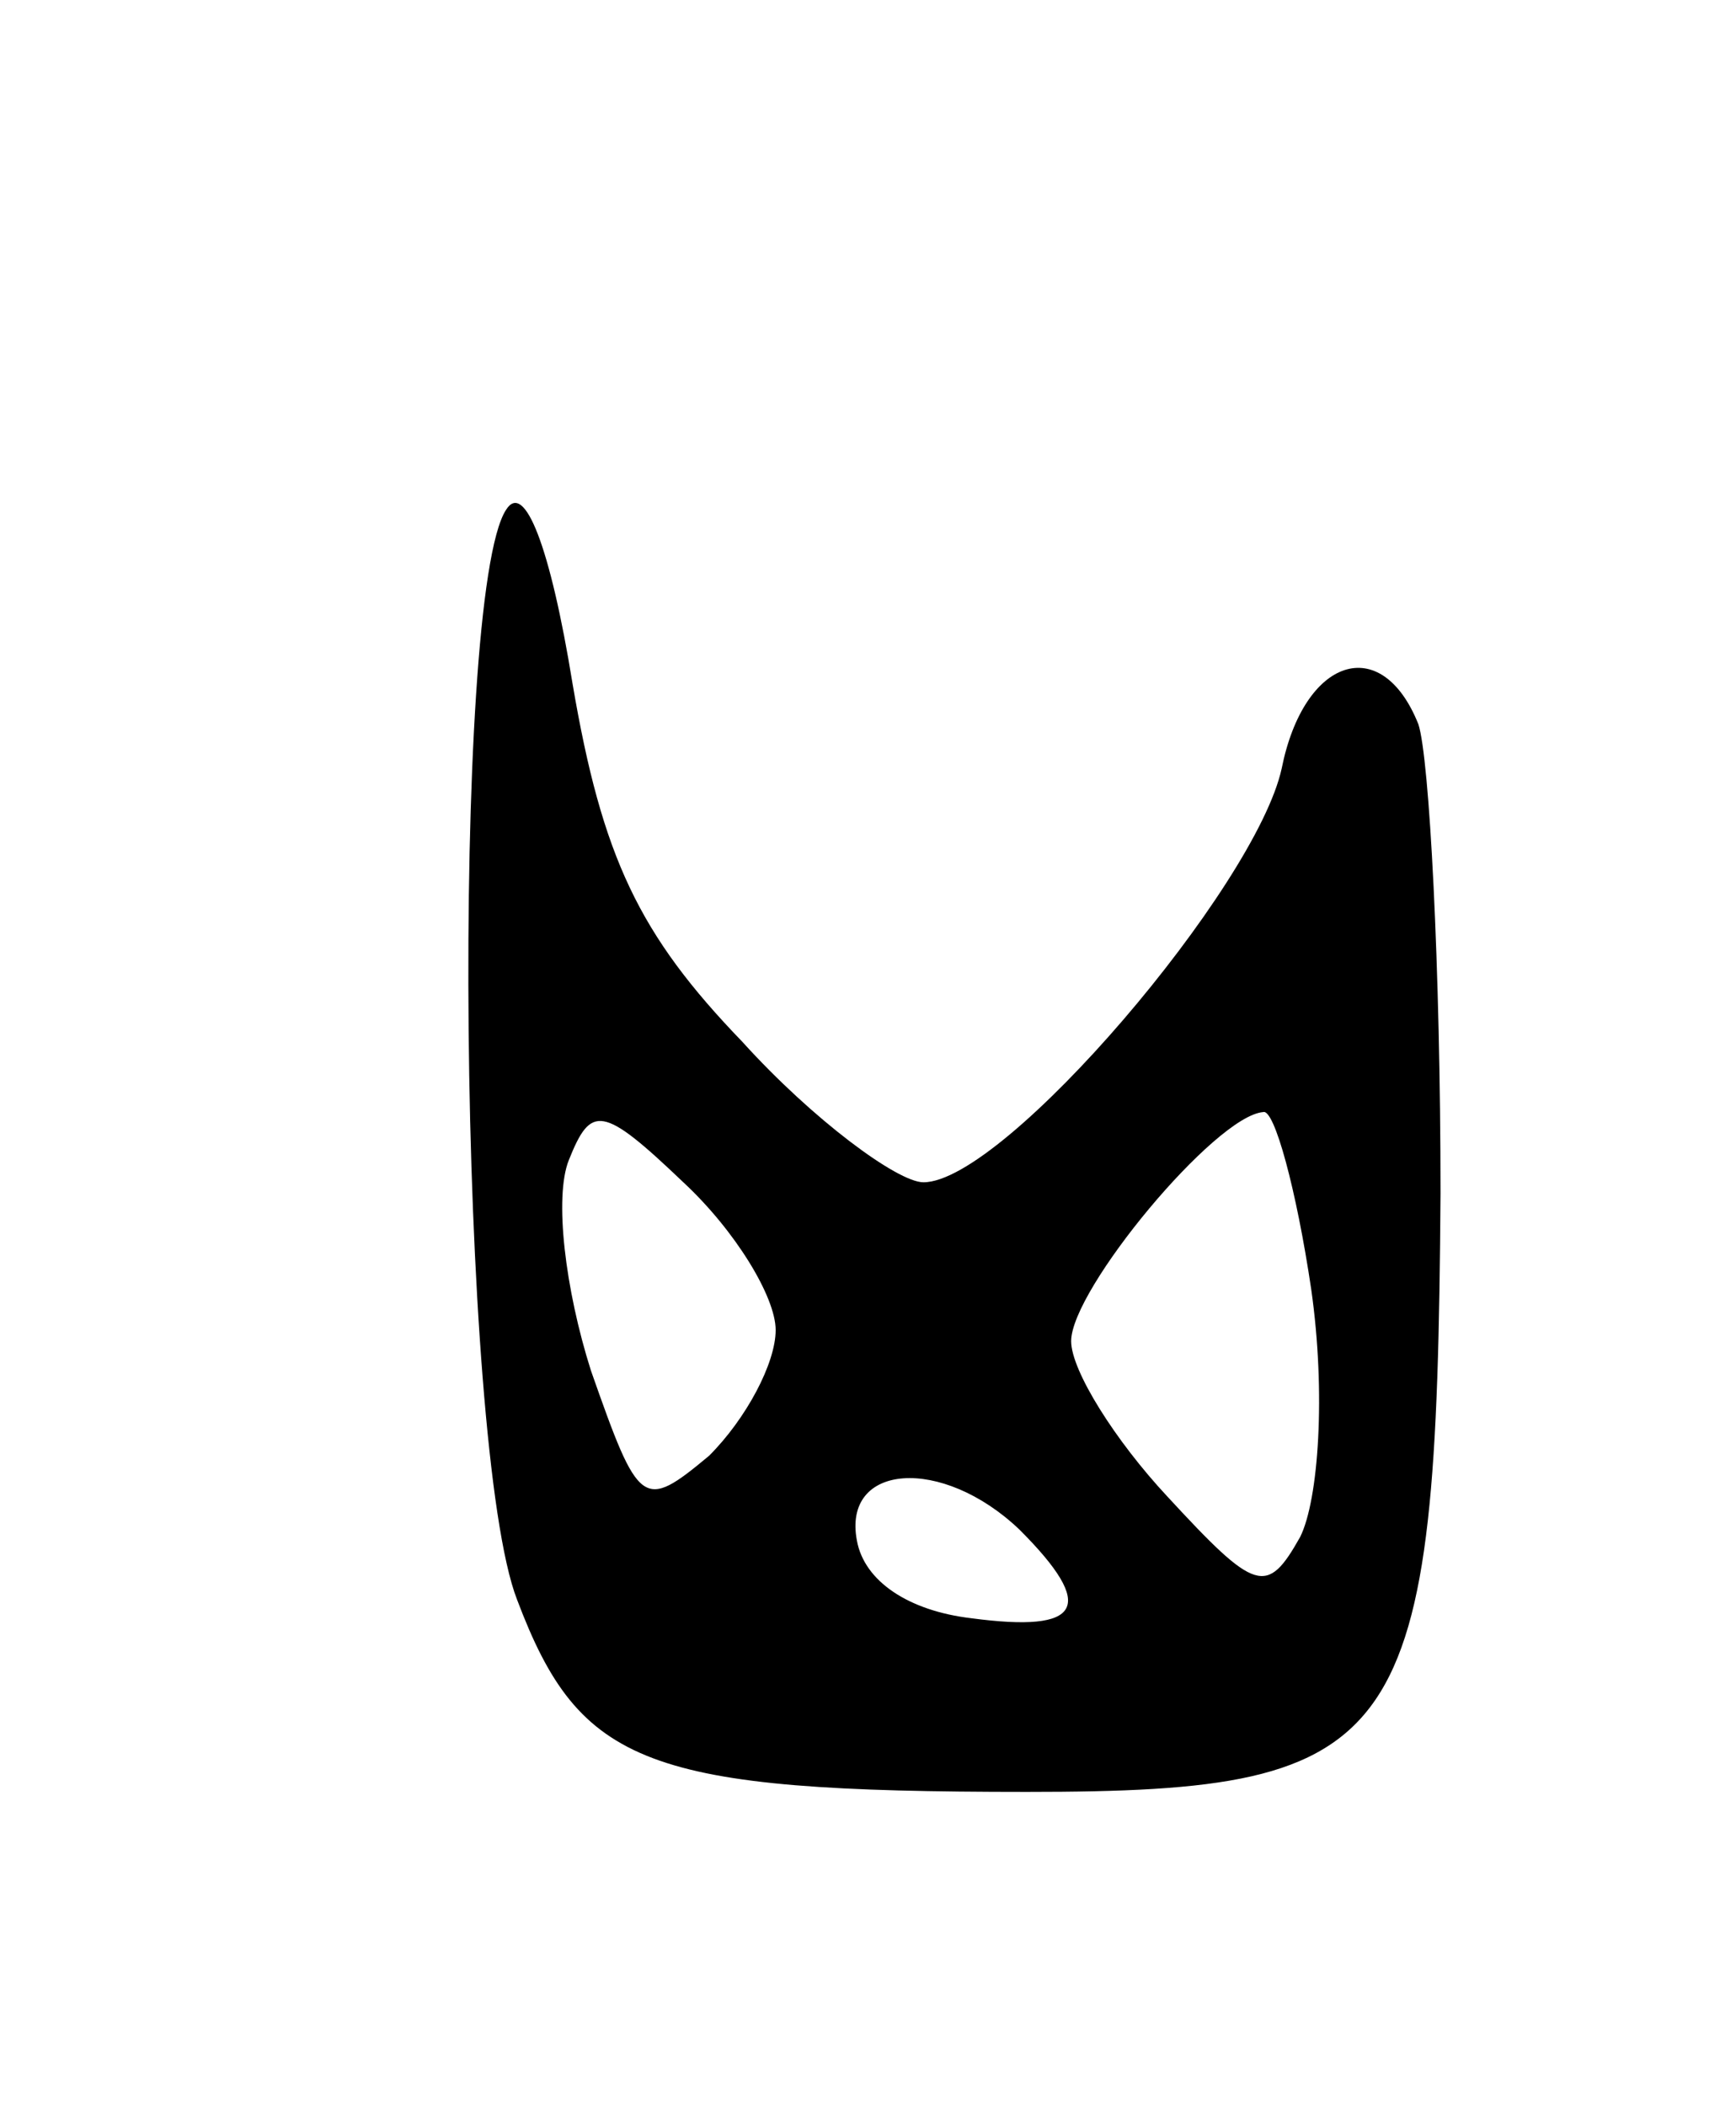 <svg version="1.0" xmlns="http://www.w3.org/2000/svg"
 width="47pt" height="57pt" viewBox="0 0 47 57"
 preserveAspectRatio="xMidYMid meet">
<g transform="translate(0,57) scale(0.1,-0.1)"
fill="#000000" stroke="none">
<path d="M137 432 c-15 -23 -13 -254 3 -295 17 -45 35 -52 138 -52 103 0 111
12 112 162 0 61 -3 118 -6 127 -10 25 -31 18 -37 -12 -7 -32 -75 -112 -97
-112 -7 0 -30 17 -49 38 -28 29 -38 50 -46 97 -6 37 -13 55 -18 47z m73 -222
c0 -9 -8 -24 -18 -34 -18 -15 -19 -14 -32 23 -7 22 -10 47 -6 57 6 15 9 15 31
-6 14 -13 25 -31 25 -40z m145 11 c4 -28 2 -57 -3 -67 -9 -16 -12 -15 -36 11
-14 15 -26 34 -26 42 0 14 39 61 52 62 3 1 9 -21 13 -48z m-79 -65 c21 -21 17
-28 -13 -24 -17 2 -29 10 -31 21 -4 21 23 23 44 3z"/>
</g>
</svg>
